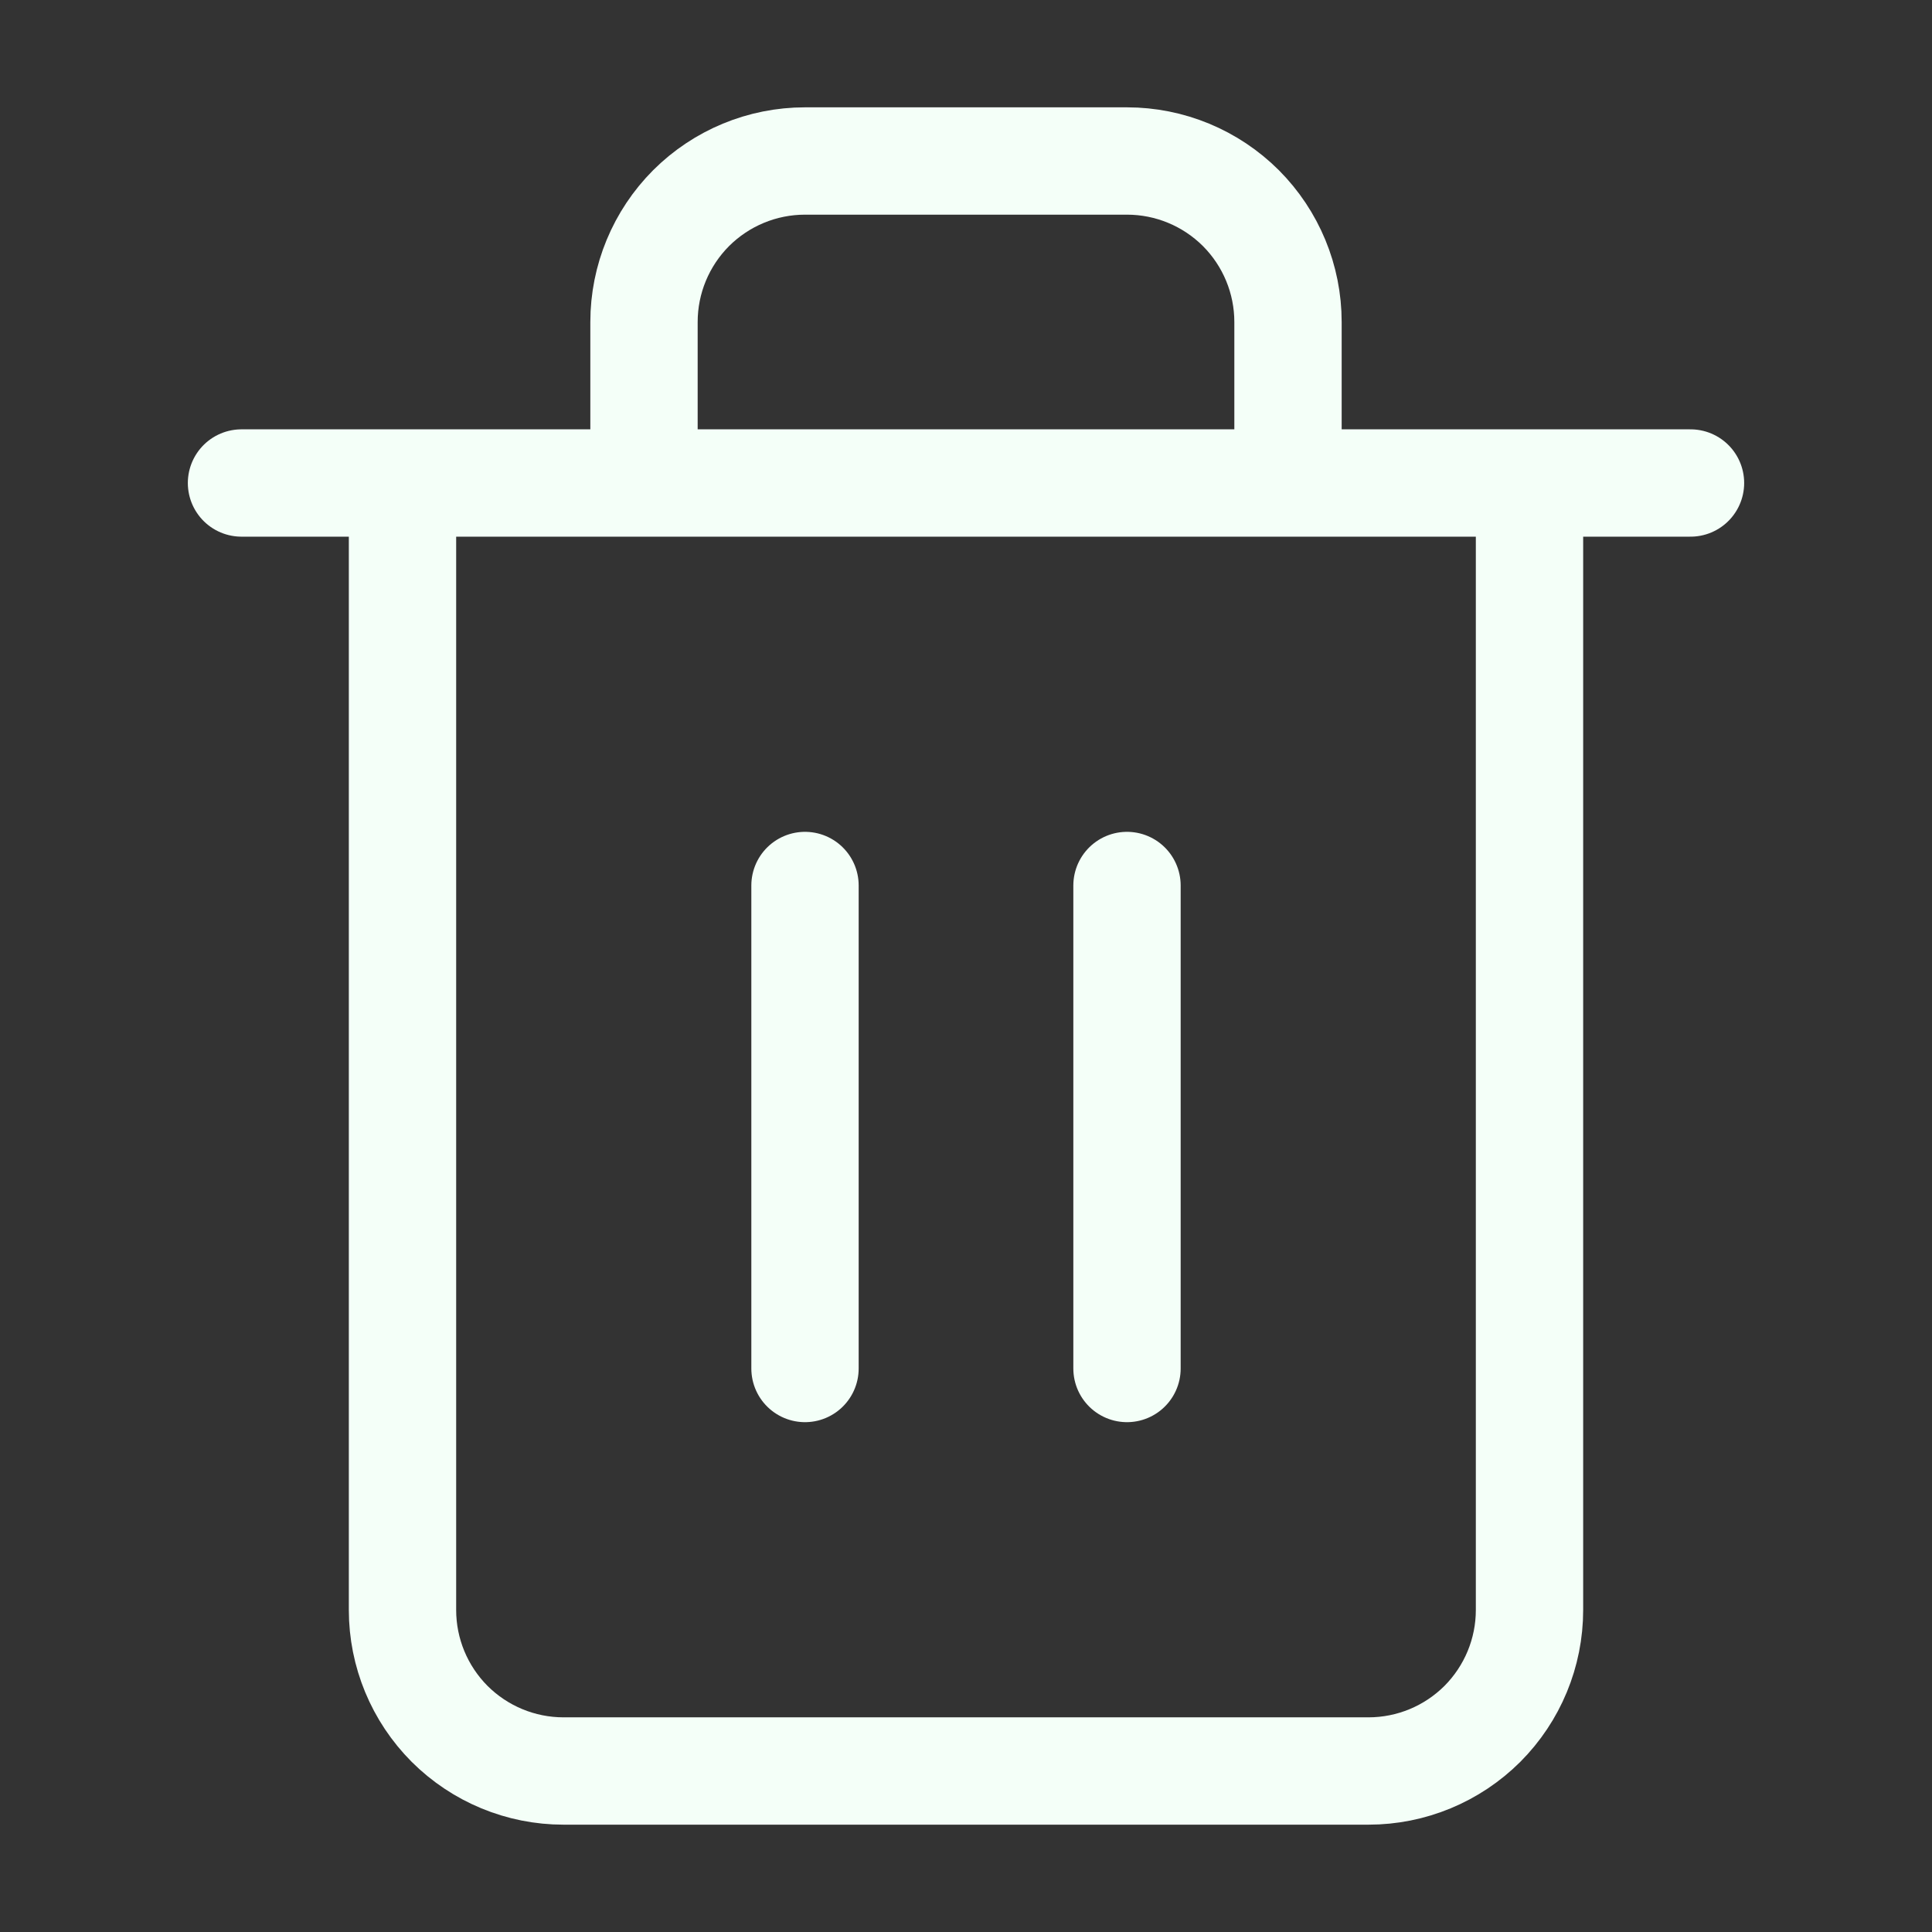 <svg width="18" height="18" viewBox="0 0 18 18" fill="none" xmlns="http://www.w3.org/2000/svg">
<rect x="0" y="0" width="18" height="18" fill="#333333" stroke="none"/>
<path d="M2.25 4.5H3.75M3.75 4.5H15.75M3.75 4.5V15C3.75 15.398 3.908 15.779 4.189 16.061C4.471 16.342 4.852 16.5 5.25 16.5H12.75C13.148 16.5 13.529 16.342 13.811 16.061C14.092 15.779 14.25 15.398 14.25 15V4.5H3.75ZM6 4.5V3C6 2.602 6.158 2.221 6.439 1.939C6.721 1.658 7.102 1.5 7.5 1.5H10.5C10.898 1.5 11.279 1.658 11.561 1.939C11.842 2.221 12 2.602 12 3V4.5M7.5 8.25V12.75M10.5 8.25V12.75" stroke="#F4FFF8" stroke-linecap="round" stroke-linejoin="round"/>
</svg>
